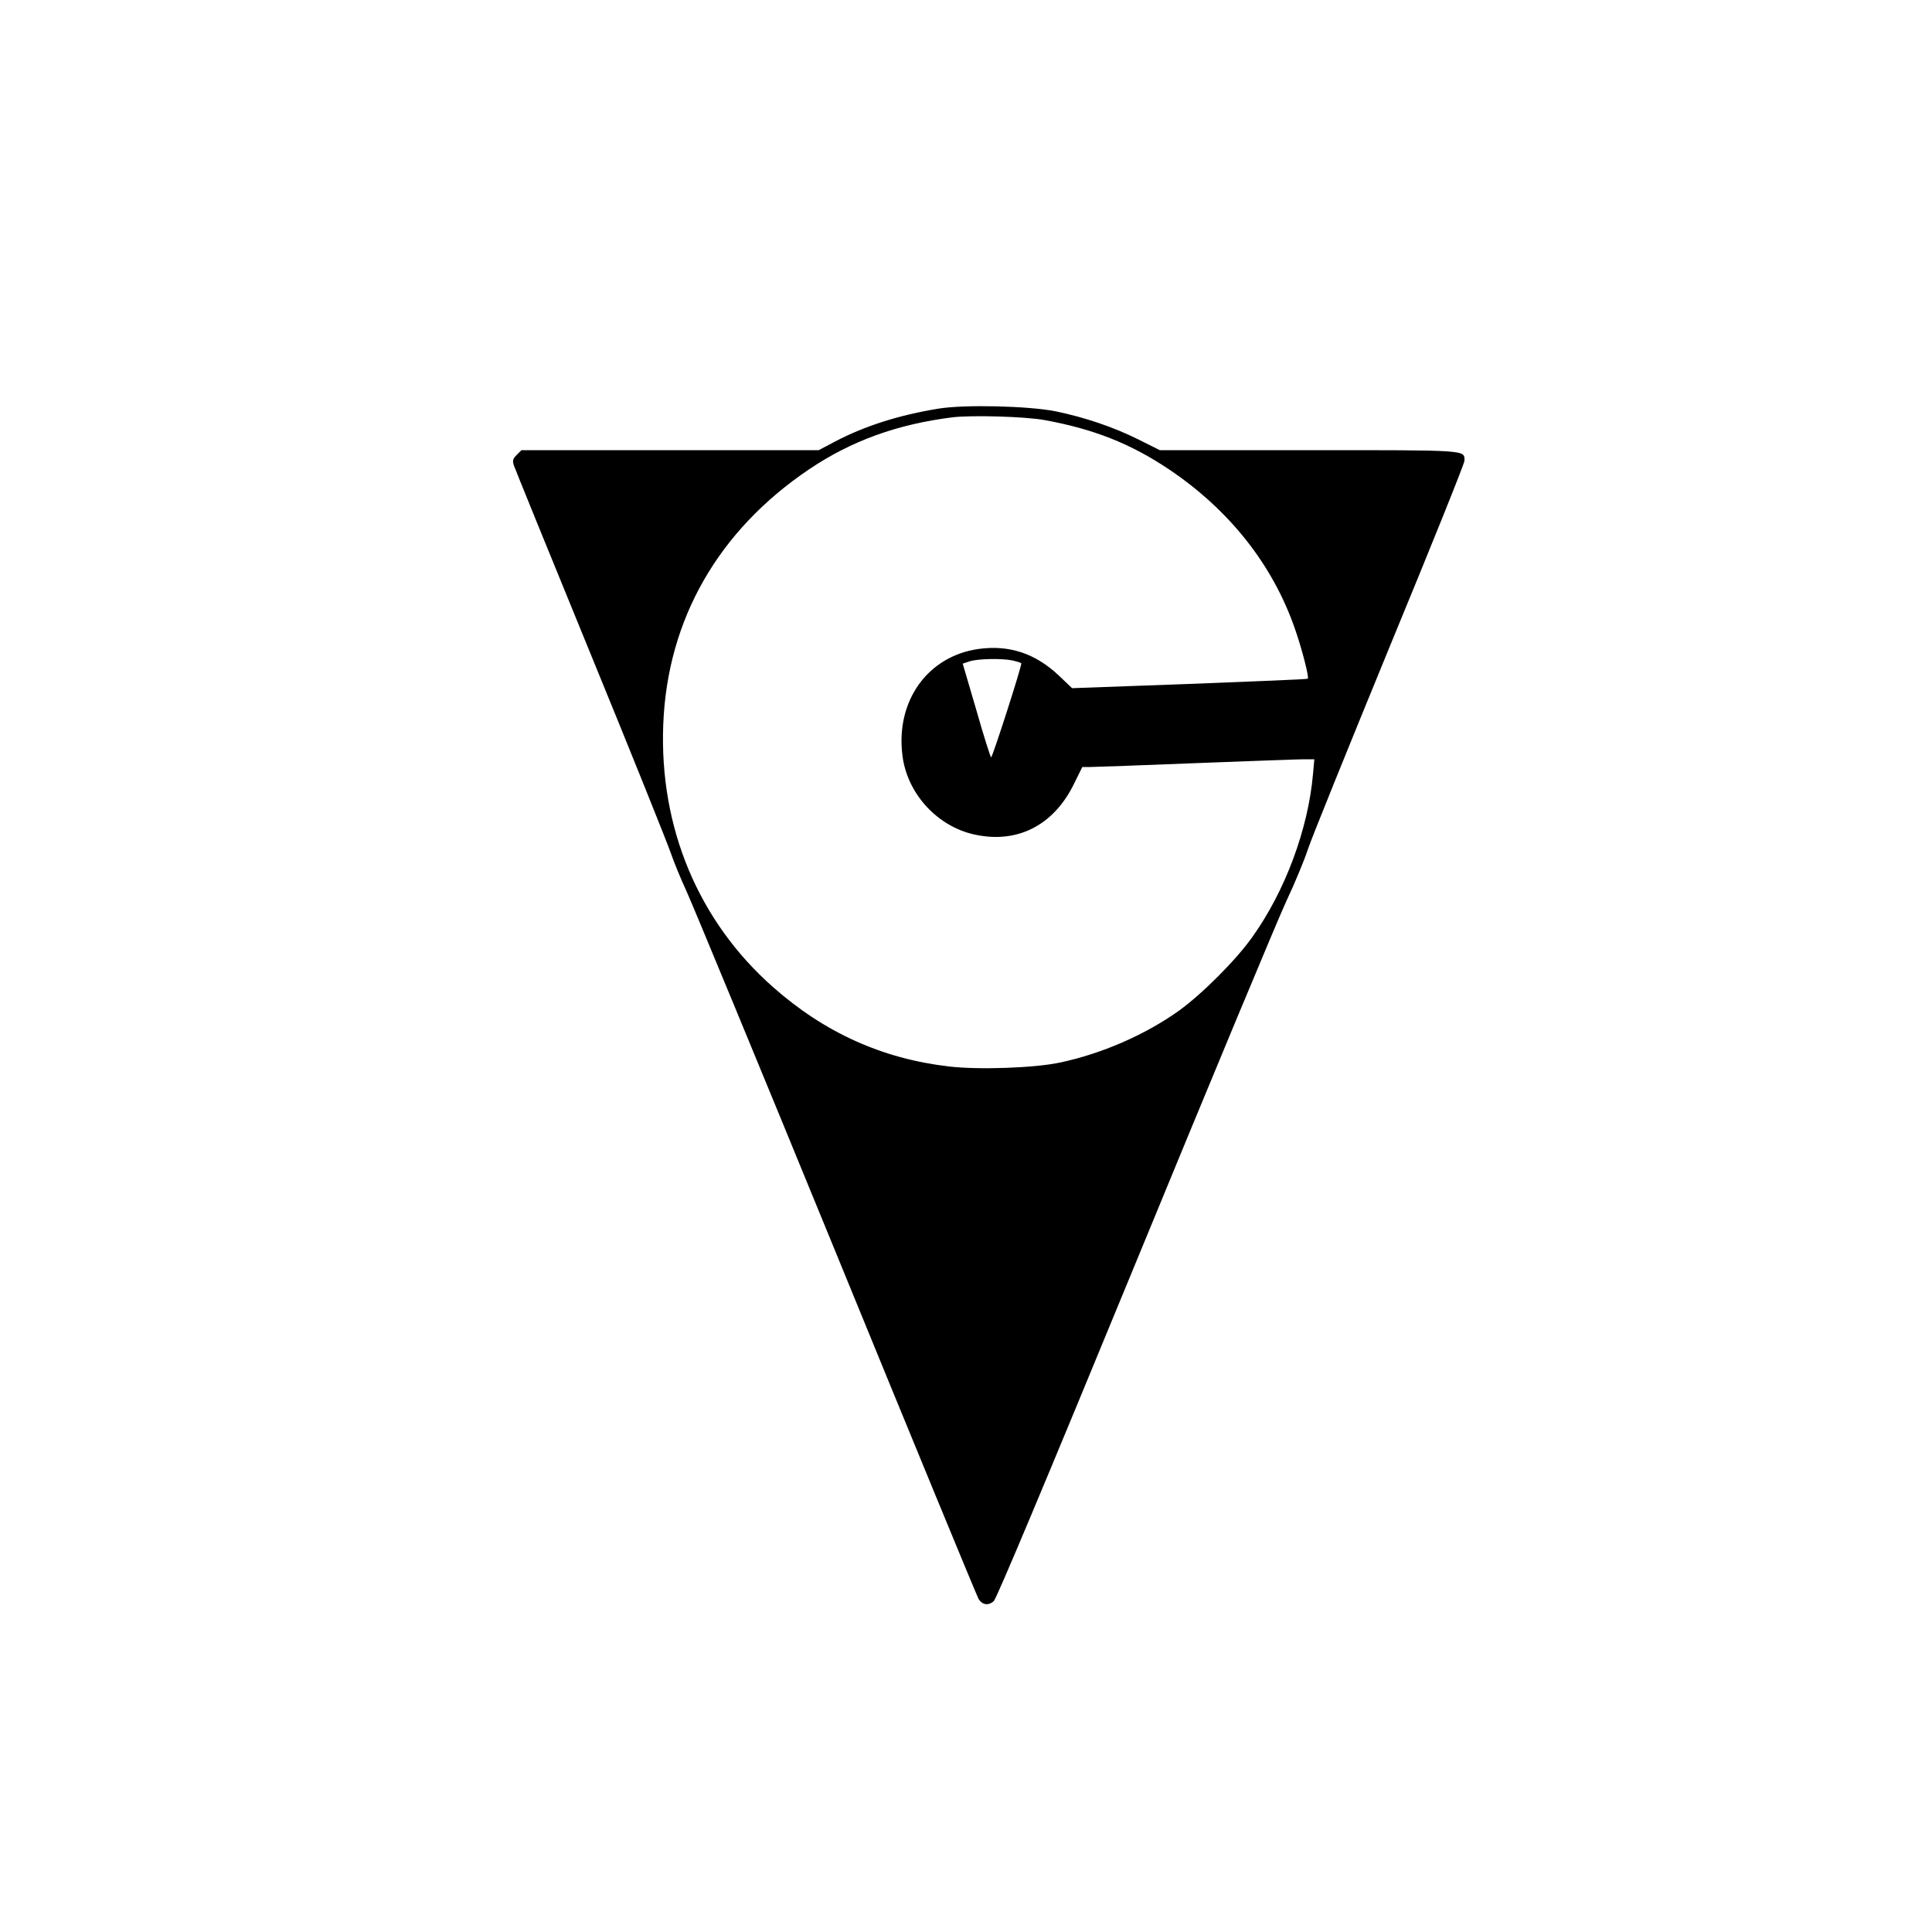 <?xml version="1.0" standalone="no"?>
<!DOCTYPE svg PUBLIC "-//W3C//DTD SVG 20010904//EN"
 "http://www.w3.org/TR/2001/REC-SVG-20010904/DTD/svg10.dtd">
<svg version="1.0" xmlns="http://www.w3.org/2000/svg"
 width="1000pt" height="1000pt" viewBox="0 0 1000 1000"
 preserveAspectRatio="xMidYMid meet">
<g transform="translate(0,1000) scale(0.1,-0.1)"
fill="#000000" stroke="none">
<path d="M4858 7885 c-204 -33 -383 -90 -537 -171 l-83 -44 -770 0 -769 0 -24
-24 c-20 -20 -23 -29 -16 -53 5 -15 182 -451 394 -968 212 -517 399 -983 417
-1035 18 -52 55 -142 82 -200 27 -58 376 -901 775 -1875 398 -973 731 -1780
738 -1791 20 -32 52 -36 79 -11 15 15 263 605 731 1742 389 946 742 1794 785
1885 43 91 92 210 110 265 18 55 208 524 421 1043 214 518 389 953 389 967 0
57 25 55 -811 55 l-766 0 -110 55 c-130 65 -279 115 -429 146 -140 28 -471 36
-606 14z m547 -59 c254 -46 447 -122 645 -255 313 -210 538 -494 653 -827 36
-103 74 -251 66 -257 -2 -3 -278 -14 -612 -27 l-608 -22 -68 65 c-122 115
-257 160 -416 138 -263 -37 -430 -269 -394 -551 23 -190 169 -356 354 -405
230 -59 428 37 536 262 l41 83 41 0 c23 0 269 9 547 20 278 11 529 20 559 20
l54 0 -7 -77 c-25 -285 -144 -605 -314 -843 -85 -120 -260 -295 -382 -383
-175 -124 -397 -221 -615 -267 -131 -28 -421 -38 -573 -20 -345 40 -644 175
-911 411 -386 341 -589 826 -568 1359 21 544 285 1004 755 1321 220 148 456
233 742 269 100 12 376 4 475 -14z m-162 -1245 c21 -5 41 -11 43 -14 6 -6
-149 -487 -156 -487 -3 0 -38 109 -76 243 l-71 242 36 12 c43 14 171 16 224 4z"/>
</g>
</svg>
